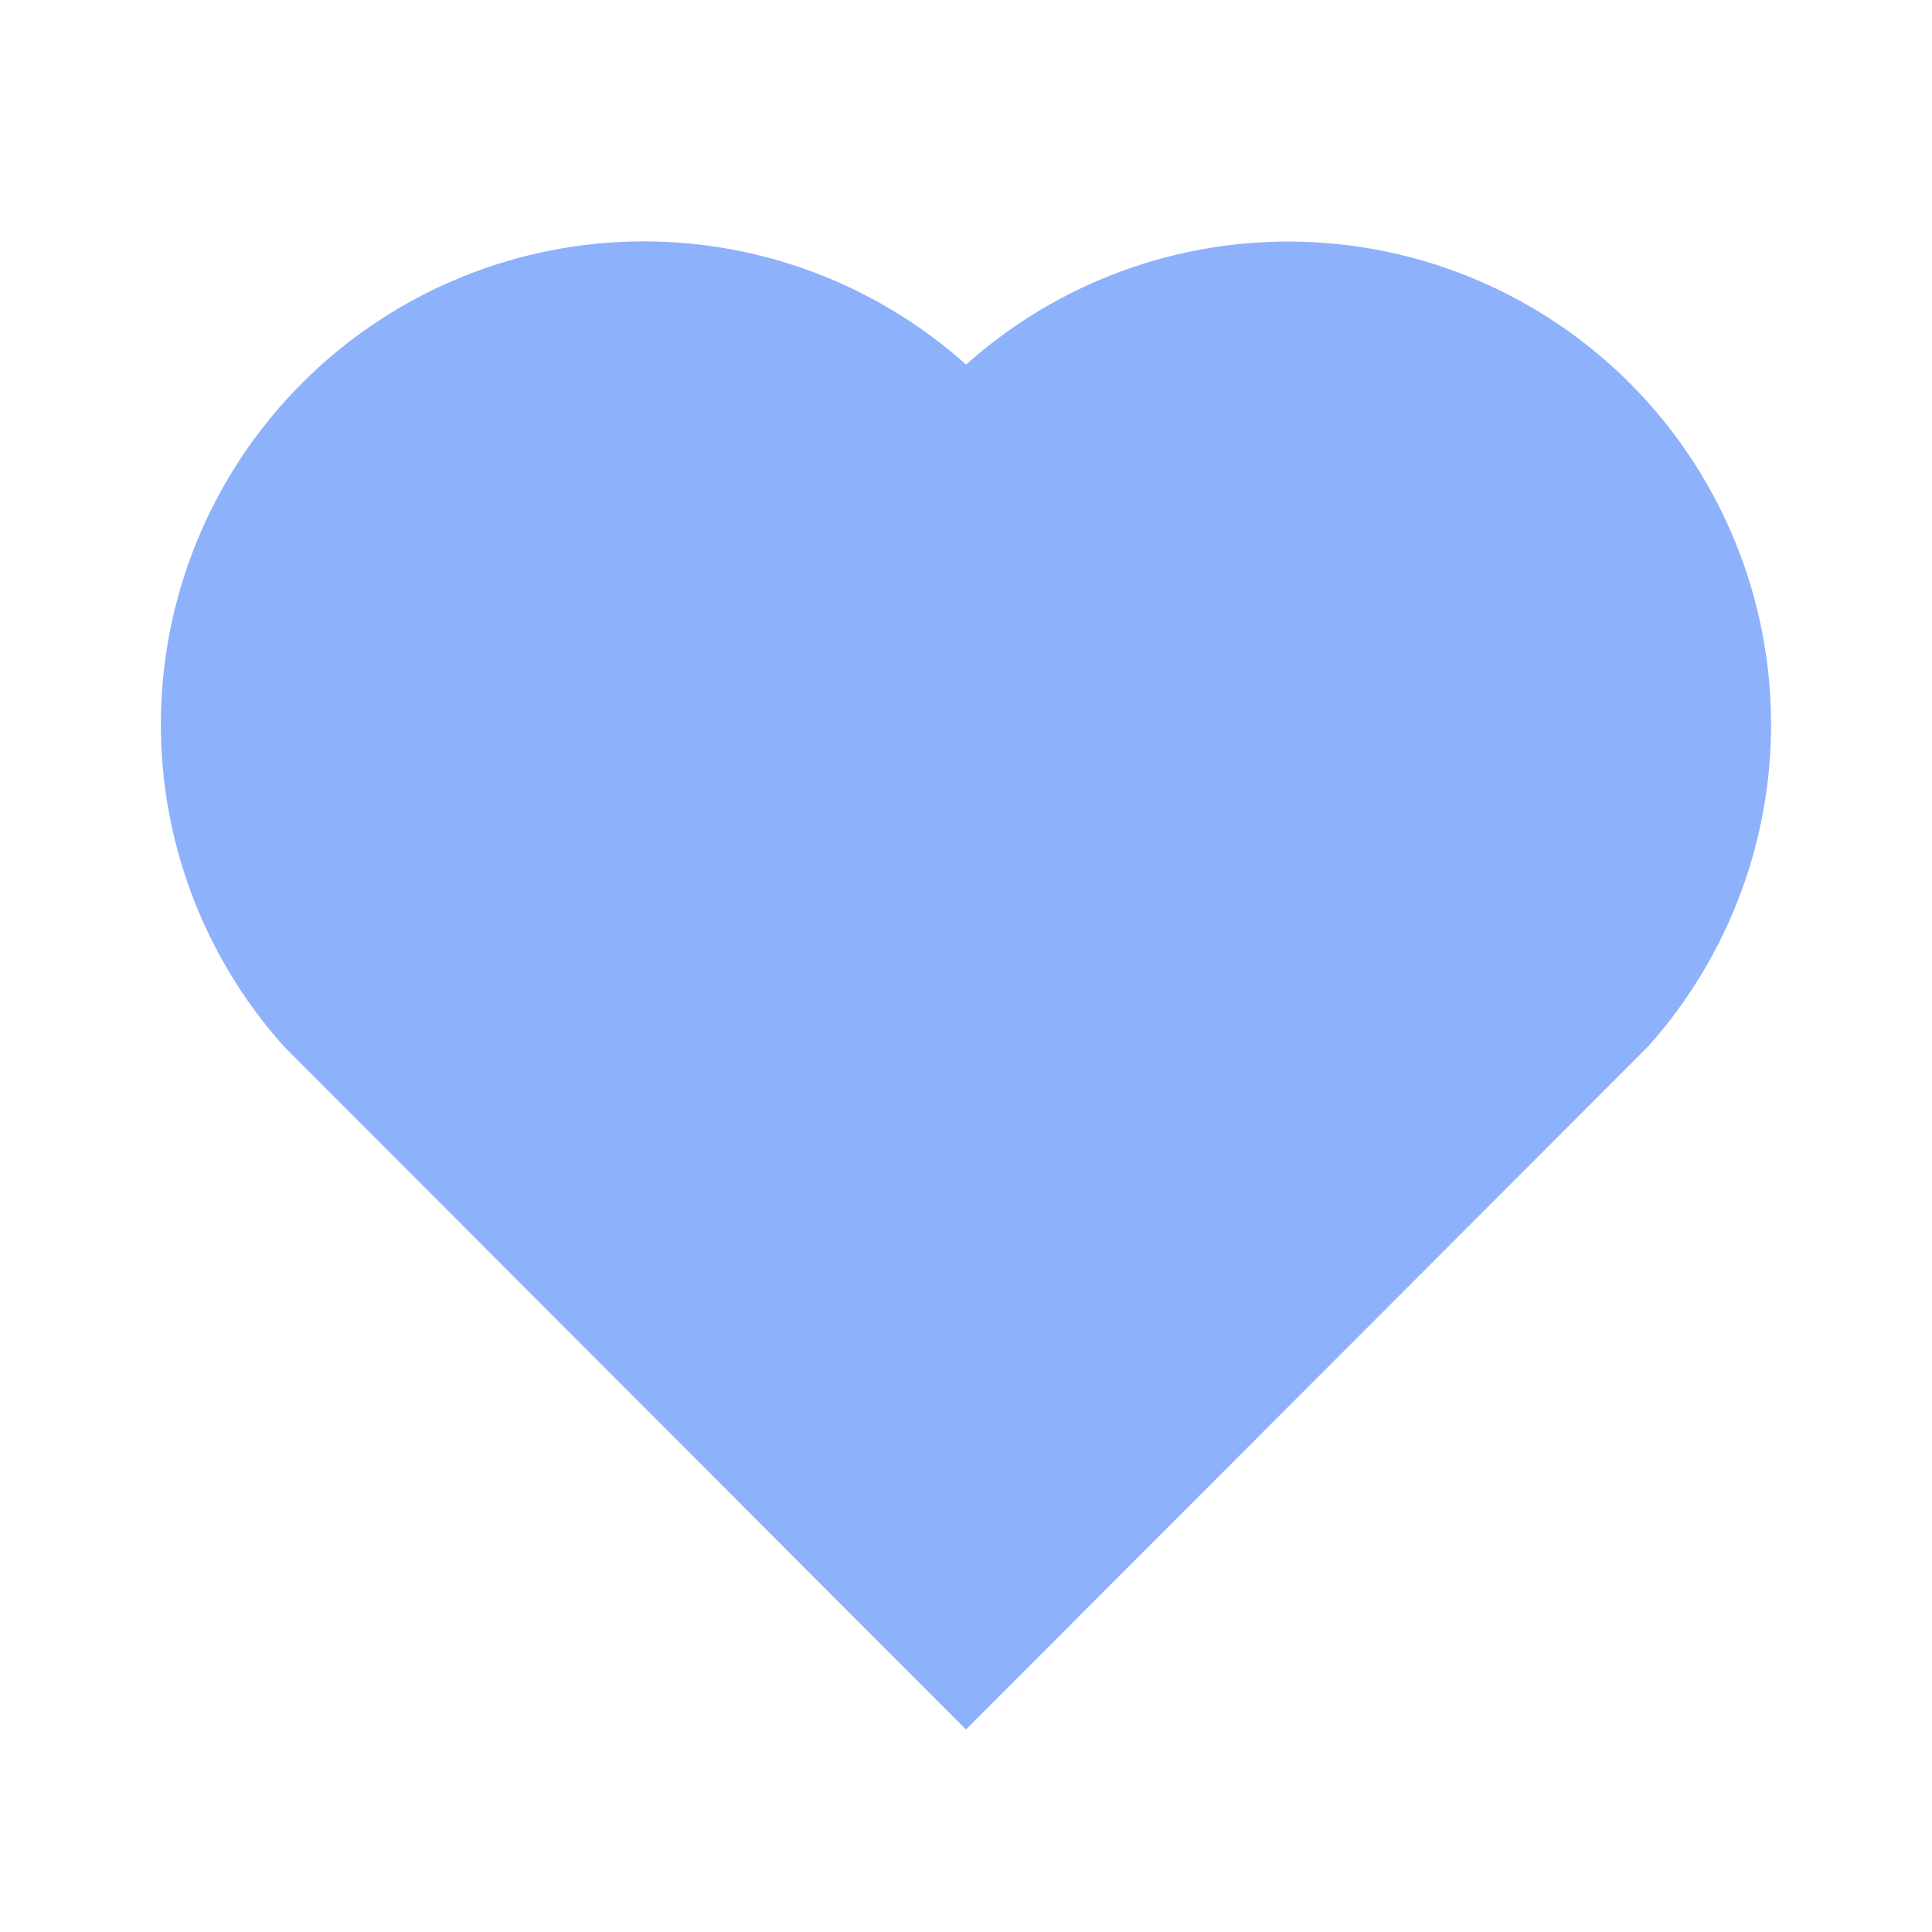 <svg width="35" height="35" viewBox="0 0 35 35" fill="none" xmlns="http://www.w3.org/2000/svg">
<path d="M17.502 6.605C19.168 5.114 21.342 4.318 23.578 4.379C25.813 4.441 27.94 5.357 29.521 6.937C31.101 8.517 32.017 10.641 32.081 12.874C32.145 15.107 31.352 17.281 29.866 18.948L17.499 31.332L5.135 18.948C3.646 17.28 2.853 15.105 2.918 12.87C2.982 10.635 3.9 8.509 5.483 6.93C7.065 5.35 9.192 4.436 11.428 4.376C13.663 4.316 15.836 5.113 17.502 6.605Z" fill="#8EB1FC"/>
</svg>
